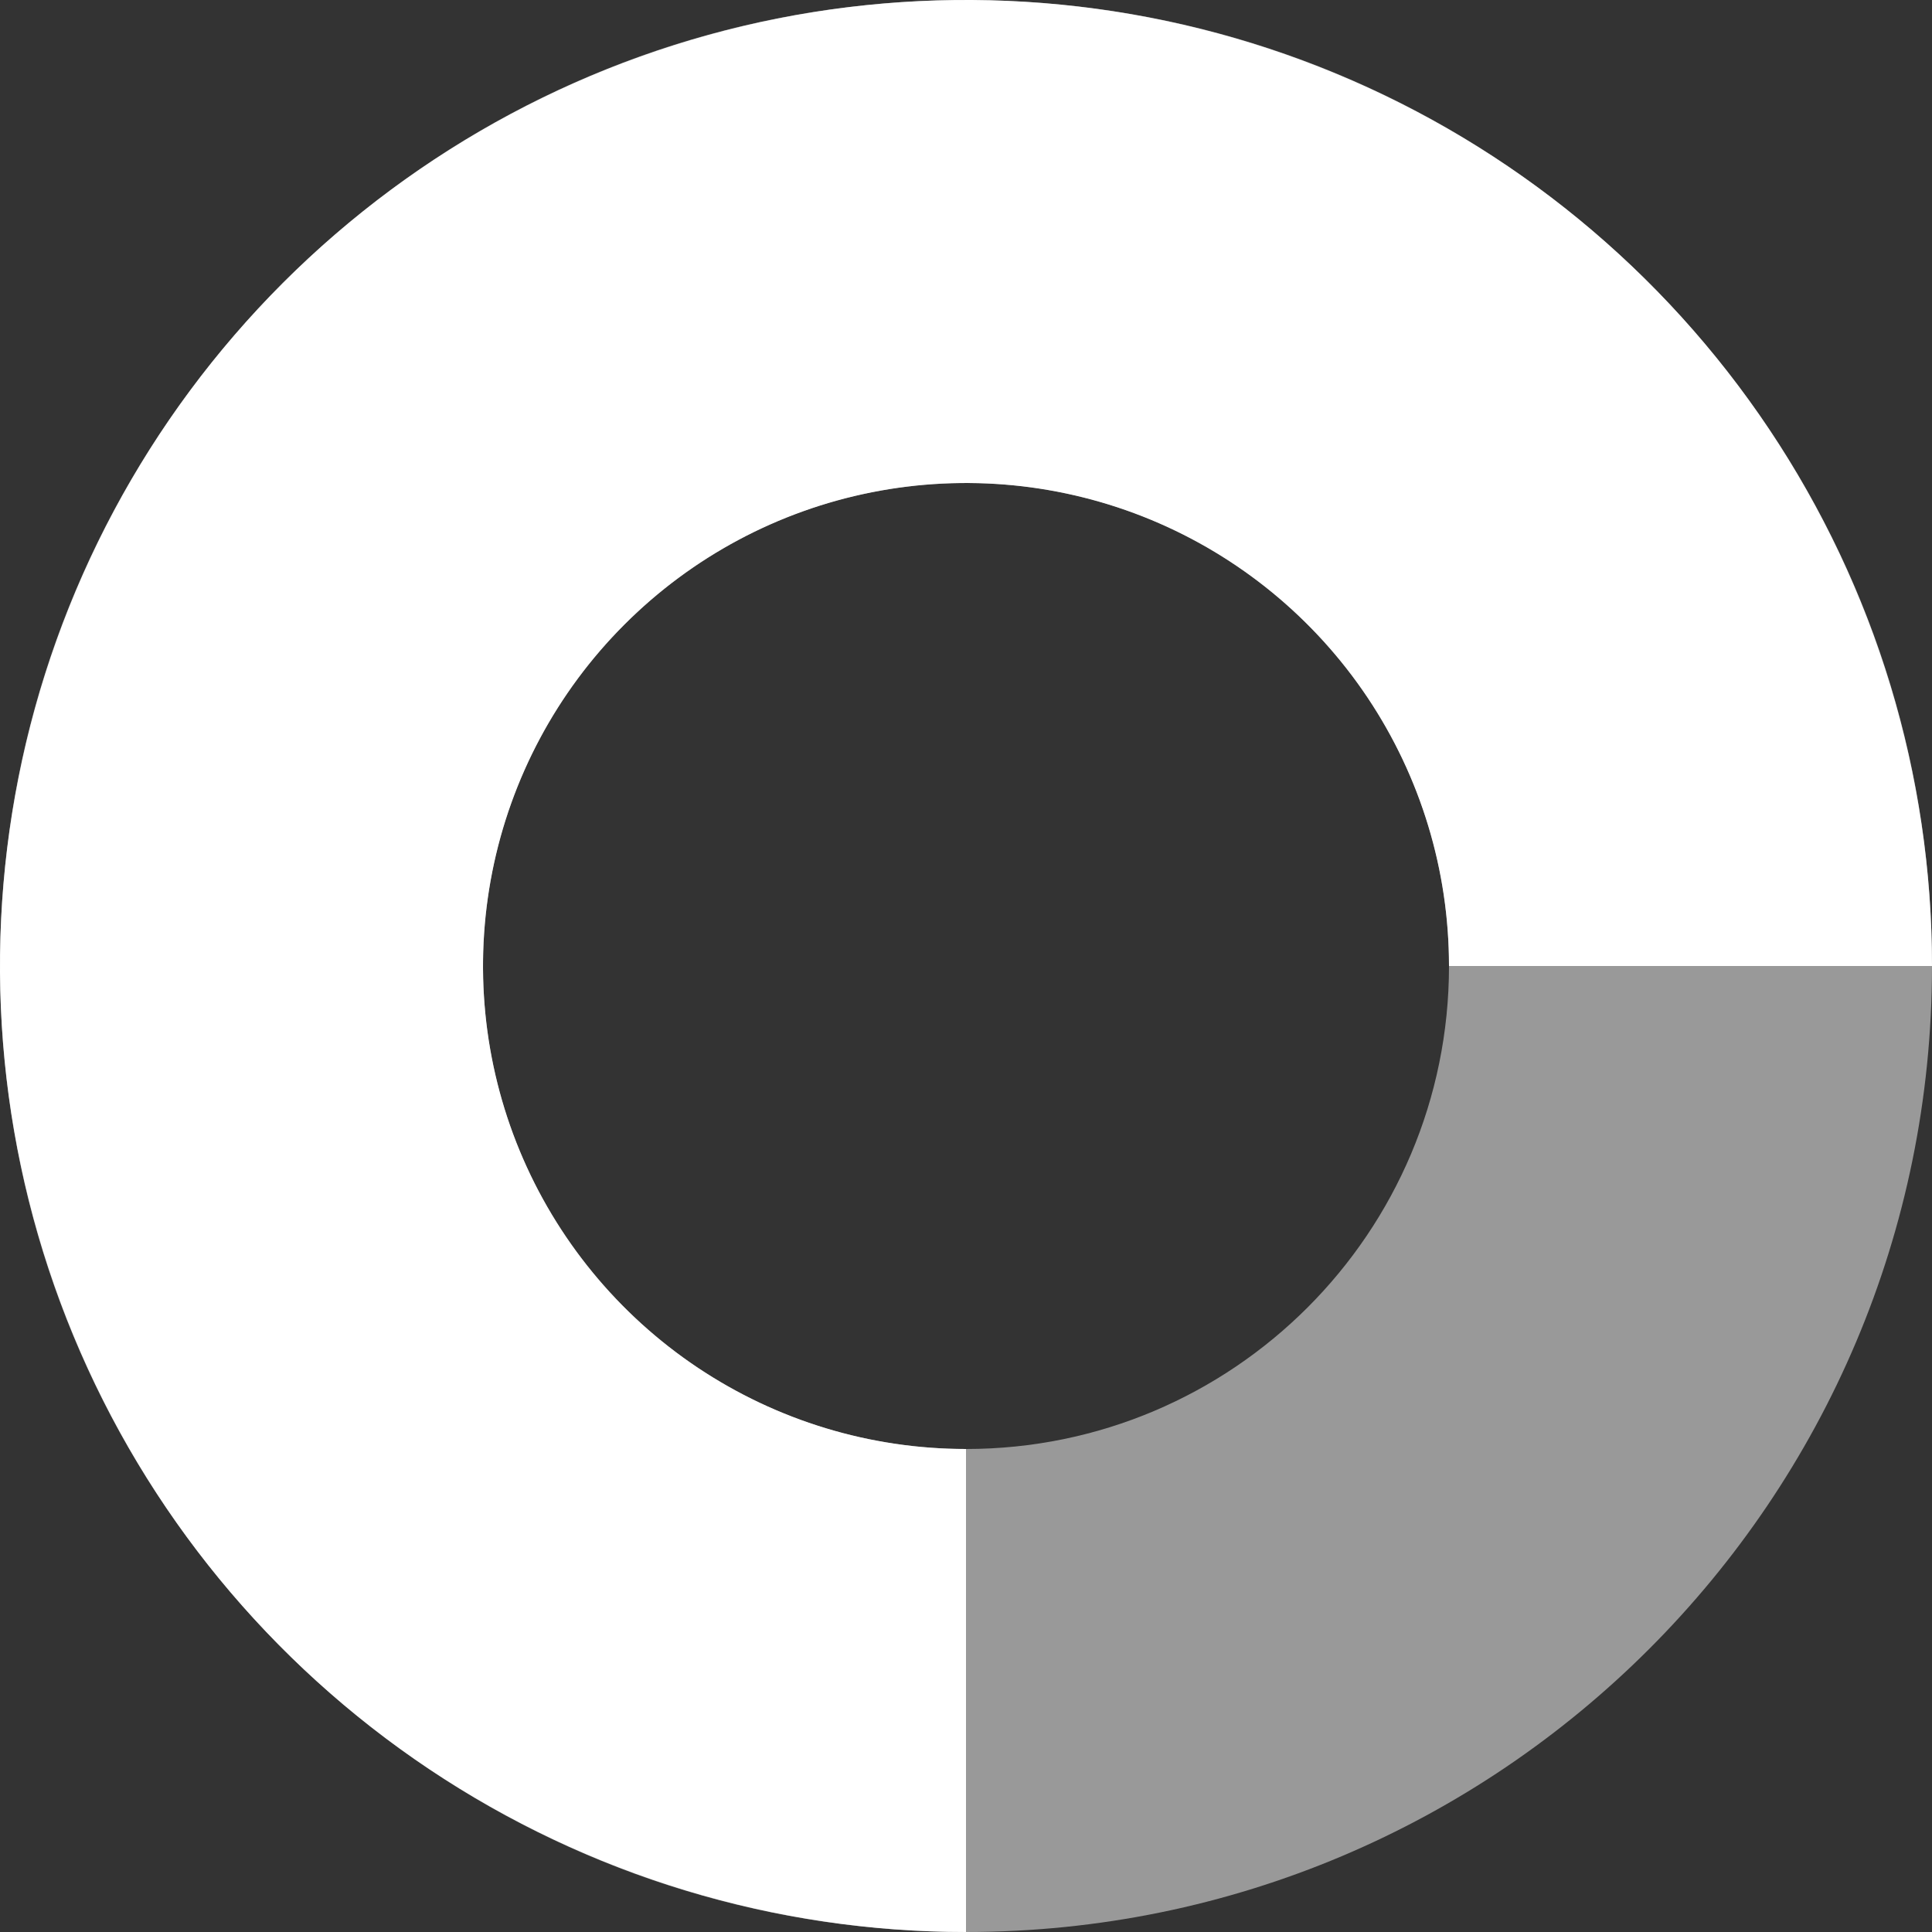 <svg width="48" height="48" viewBox="0 0 48 48" fill="none" xmlns="http://www.w3.org/2000/svg">
<rect x="0" y="0" width="48" height="48" fill="#333333" stroke="none"/>
<path opacity="0.5" d="M48 24C48 37.255 37.255 48 24 48C10.745 48 0 37.255 0 24C0 10.745 10.745 0 24 0C37.255 0 48 10.745 48 24ZM12 24C12 30.627 17.373 36 24 36C30.627 36 36 30.627 36 24C36 17.373 30.627 12 24 12C17.373 12 12 17.373 12 24Z" fill="white"/>
<path d="M24 48C19.253 48 14.613 46.592 10.666 43.955C6.72 41.318 3.643 37.57 1.827 33.184C0.01 28.799 -0.465 23.973 0.461 19.318C1.387 14.662 3.673 10.386 7.029 7.029C10.386 3.673 14.662 1.387 19.318 0.461C23.973 -0.465 28.799 0.01 33.184 1.827C37.57 3.643 41.318 6.72 43.955 10.666C46.592 14.613 48 19.253 48 24L36 24C36 21.627 35.296 19.306 33.978 17.333C32.659 15.36 30.785 13.822 28.592 12.913C26.399 12.005 23.987 11.768 21.659 12.231C19.331 12.694 17.193 13.836 15.515 15.515C13.836 17.193 12.694 19.331 12.231 21.659C11.768 23.987 12.005 26.399 12.913 28.592C13.822 30.785 15.36 32.659 17.333 33.978C19.306 35.296 21.627 36 24 36L24 48Z" fill="white"/>
</svg>
